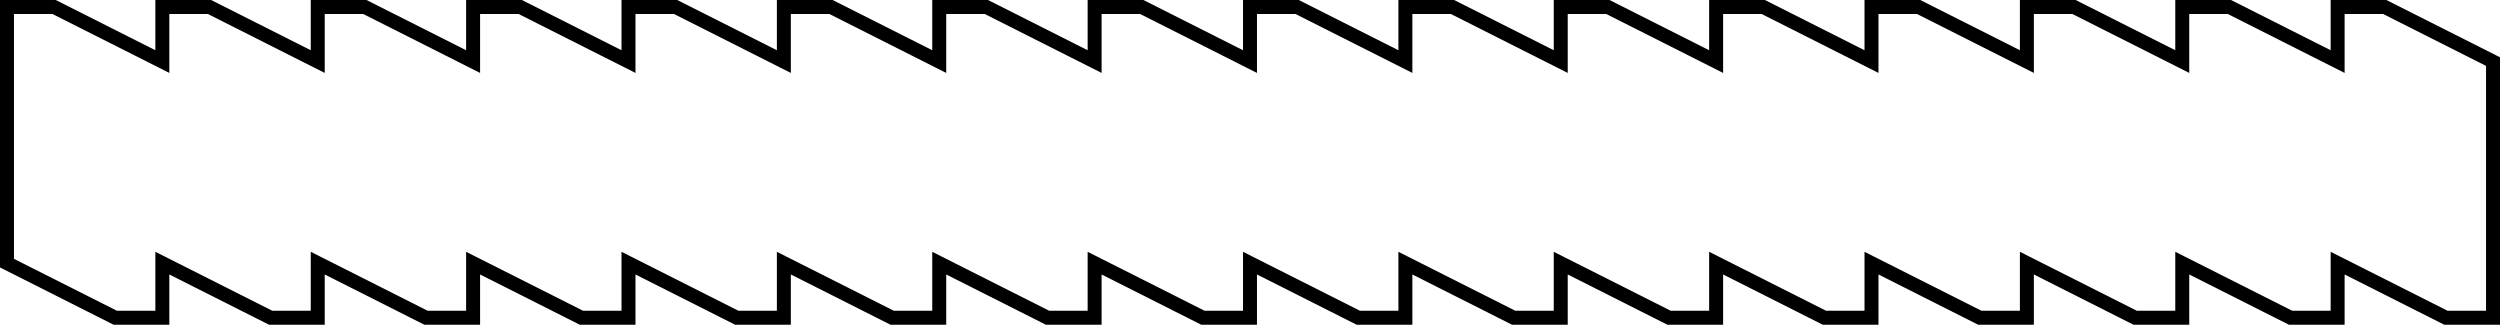 <svg width="716" height="93" viewBox="0 0 716 93" fill="none" xmlns="http://www.w3.org/2000/svg">
<path d="M682.984 2H669.498V17.637L638.487 2H625.001V17.637L593.985 2H580.498V17.637L549.488 2H535.996V17.637L504.986 2H491.499V17.637L460.483 2H446.996V17.637L415.986 2H402.5V17.637L371.484 2H357.997V17.637L326.987 2H313.5V17.637L282.485 2H268.998V17.637L237.988 2H224.495V17.637L193.485 2H179.999V17.637L148.988 2H135.496V17.637L104.486 2H90.999V17.637L59.989 2H46.497V17.637L15.487 2H2V75.363L33.01 91H46.497V75.363L77.513 91H90.999V75.363L122.009 91H135.496V75.363L166.512 91H179.999V75.363L211.009 91H224.495V75.363L255.511 91H268.998V75.363L300.008 91H313.5V75.363L344.511 91H357.997V75.363L389.013 91H402.5V75.363L433.51 91H446.996V75.363L478.012 91H491.499V75.363L522.509 91H535.996V75.363L567.012 91H580.498V75.363L611.508 91H625.001V75.363L656.011 91H669.498V75.363L700.508 91H714V17.637L682.984 2Z" stroke="black" stroke-width="4" stroke-miterlimit="10"/>
</svg>
